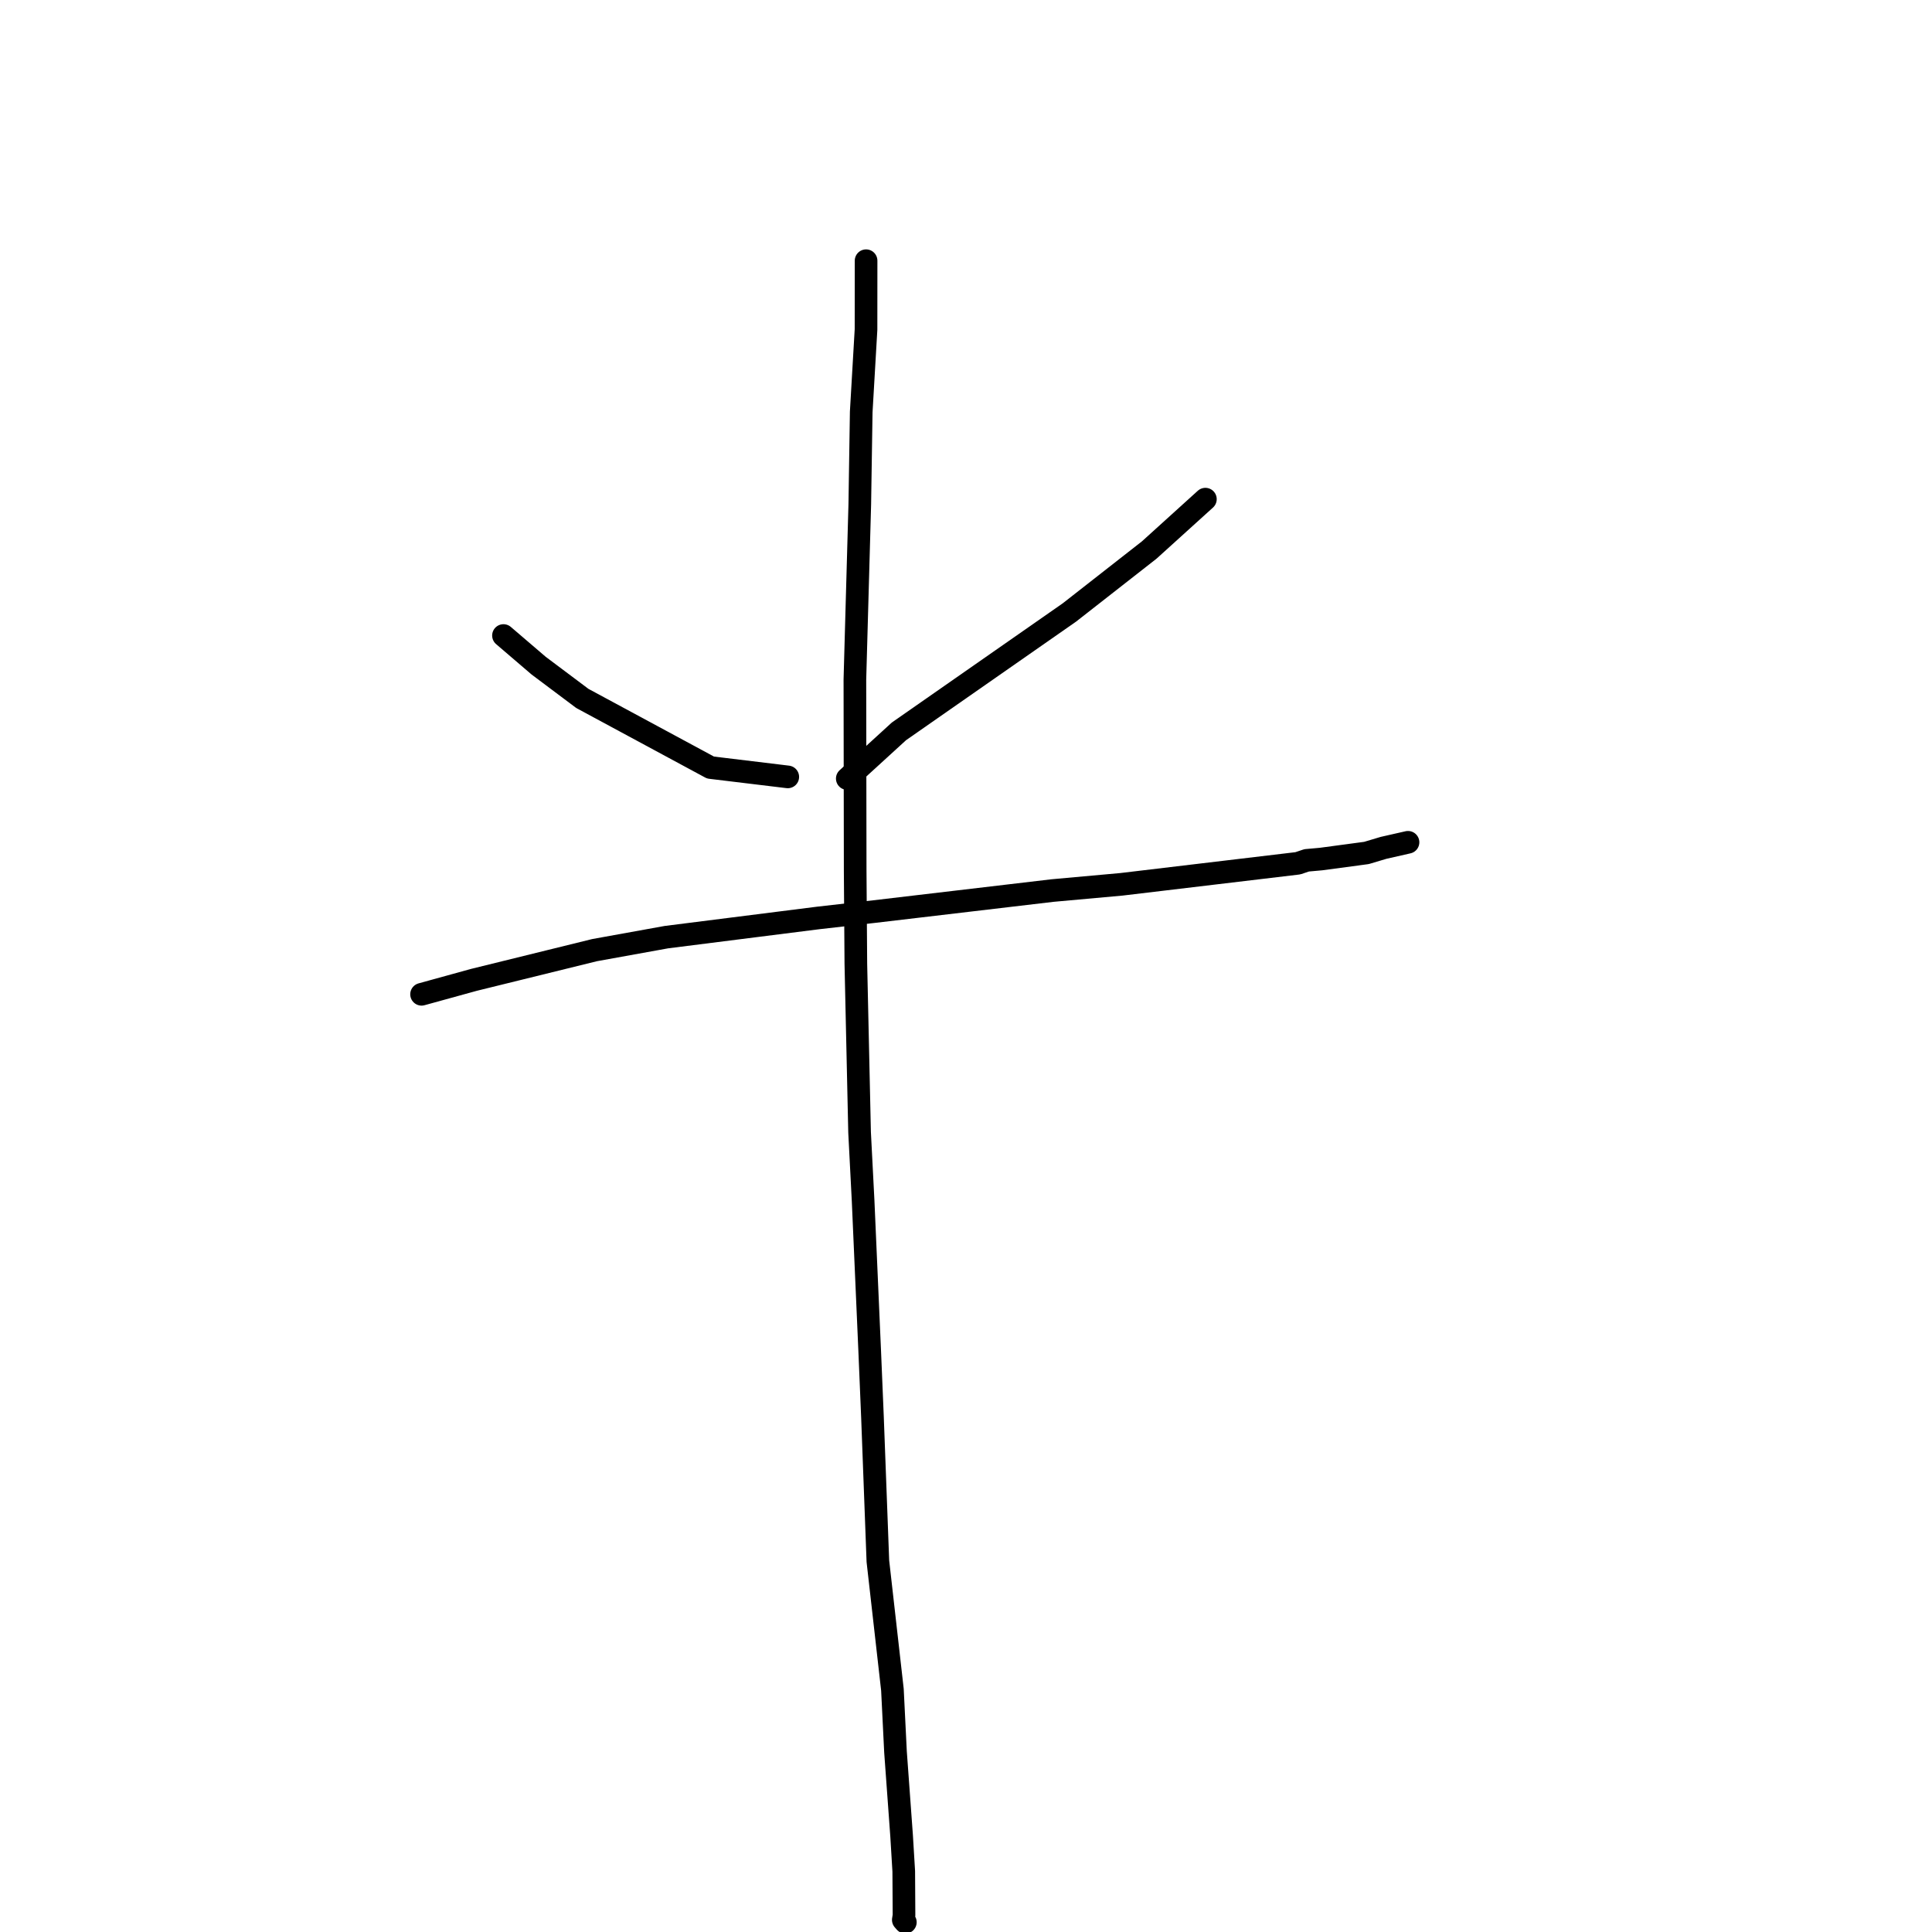 <?xml version="1.0" standalone="no"?>
    <svg width="256" height="256" xmlns="http://www.w3.org/2000/svg" version="1.1">
    <polyline stroke="black" stroke-width="3" stroke-linecap="round" fill="transparent" stroke-linejoin="round" points="66.713 84.211 71.368 88.198 77.165 92.547 94.147 101.705 103.453 102.83 104.384 102.943 " />
        <polyline stroke="black" stroke-width="3" stroke-linecap="round" fill="transparent" stroke-linejoin="round" points="159.721 66.141 152.273 72.885 141.701 81.157 119.114 96.909 112.891 102.595 112.269 103.164 " />
        <polyline stroke="black" stroke-width="3" stroke-linecap="round" fill="transparent" stroke-linejoin="round" points="55.859 131.749 62.785 129.839 78.787 125.897 88.306 124.176 108.43 121.632 115.885 120.784 139.47 118.002 148.595 117.177 171.97 114.391 173.137 114 175.044 113.829 181.068 113.02 183.329 112.345 186.349 111.659 186.569 111.609 " />
        <polyline stroke="black" stroke-width="3" stroke-linecap="round" fill="transparent" stroke-linejoin="round" points="114.76 34.545 114.752 43.666 114.117 54.576 113.926 66.822 113.277 90.055 113.315 115.315 113.405 127.718 113.899 150.053 114.366 159.091 115.242 179.059 115.608 187.809 116.323 206.866 118.251 223.894 118.659 232.146 119.469 243.278 119.751 247.948 119.786 253.803 119.693 254.396 119.955 254.695 119.96 254.7 119.963 254.704 119.963 254.704 " />
        </svg>